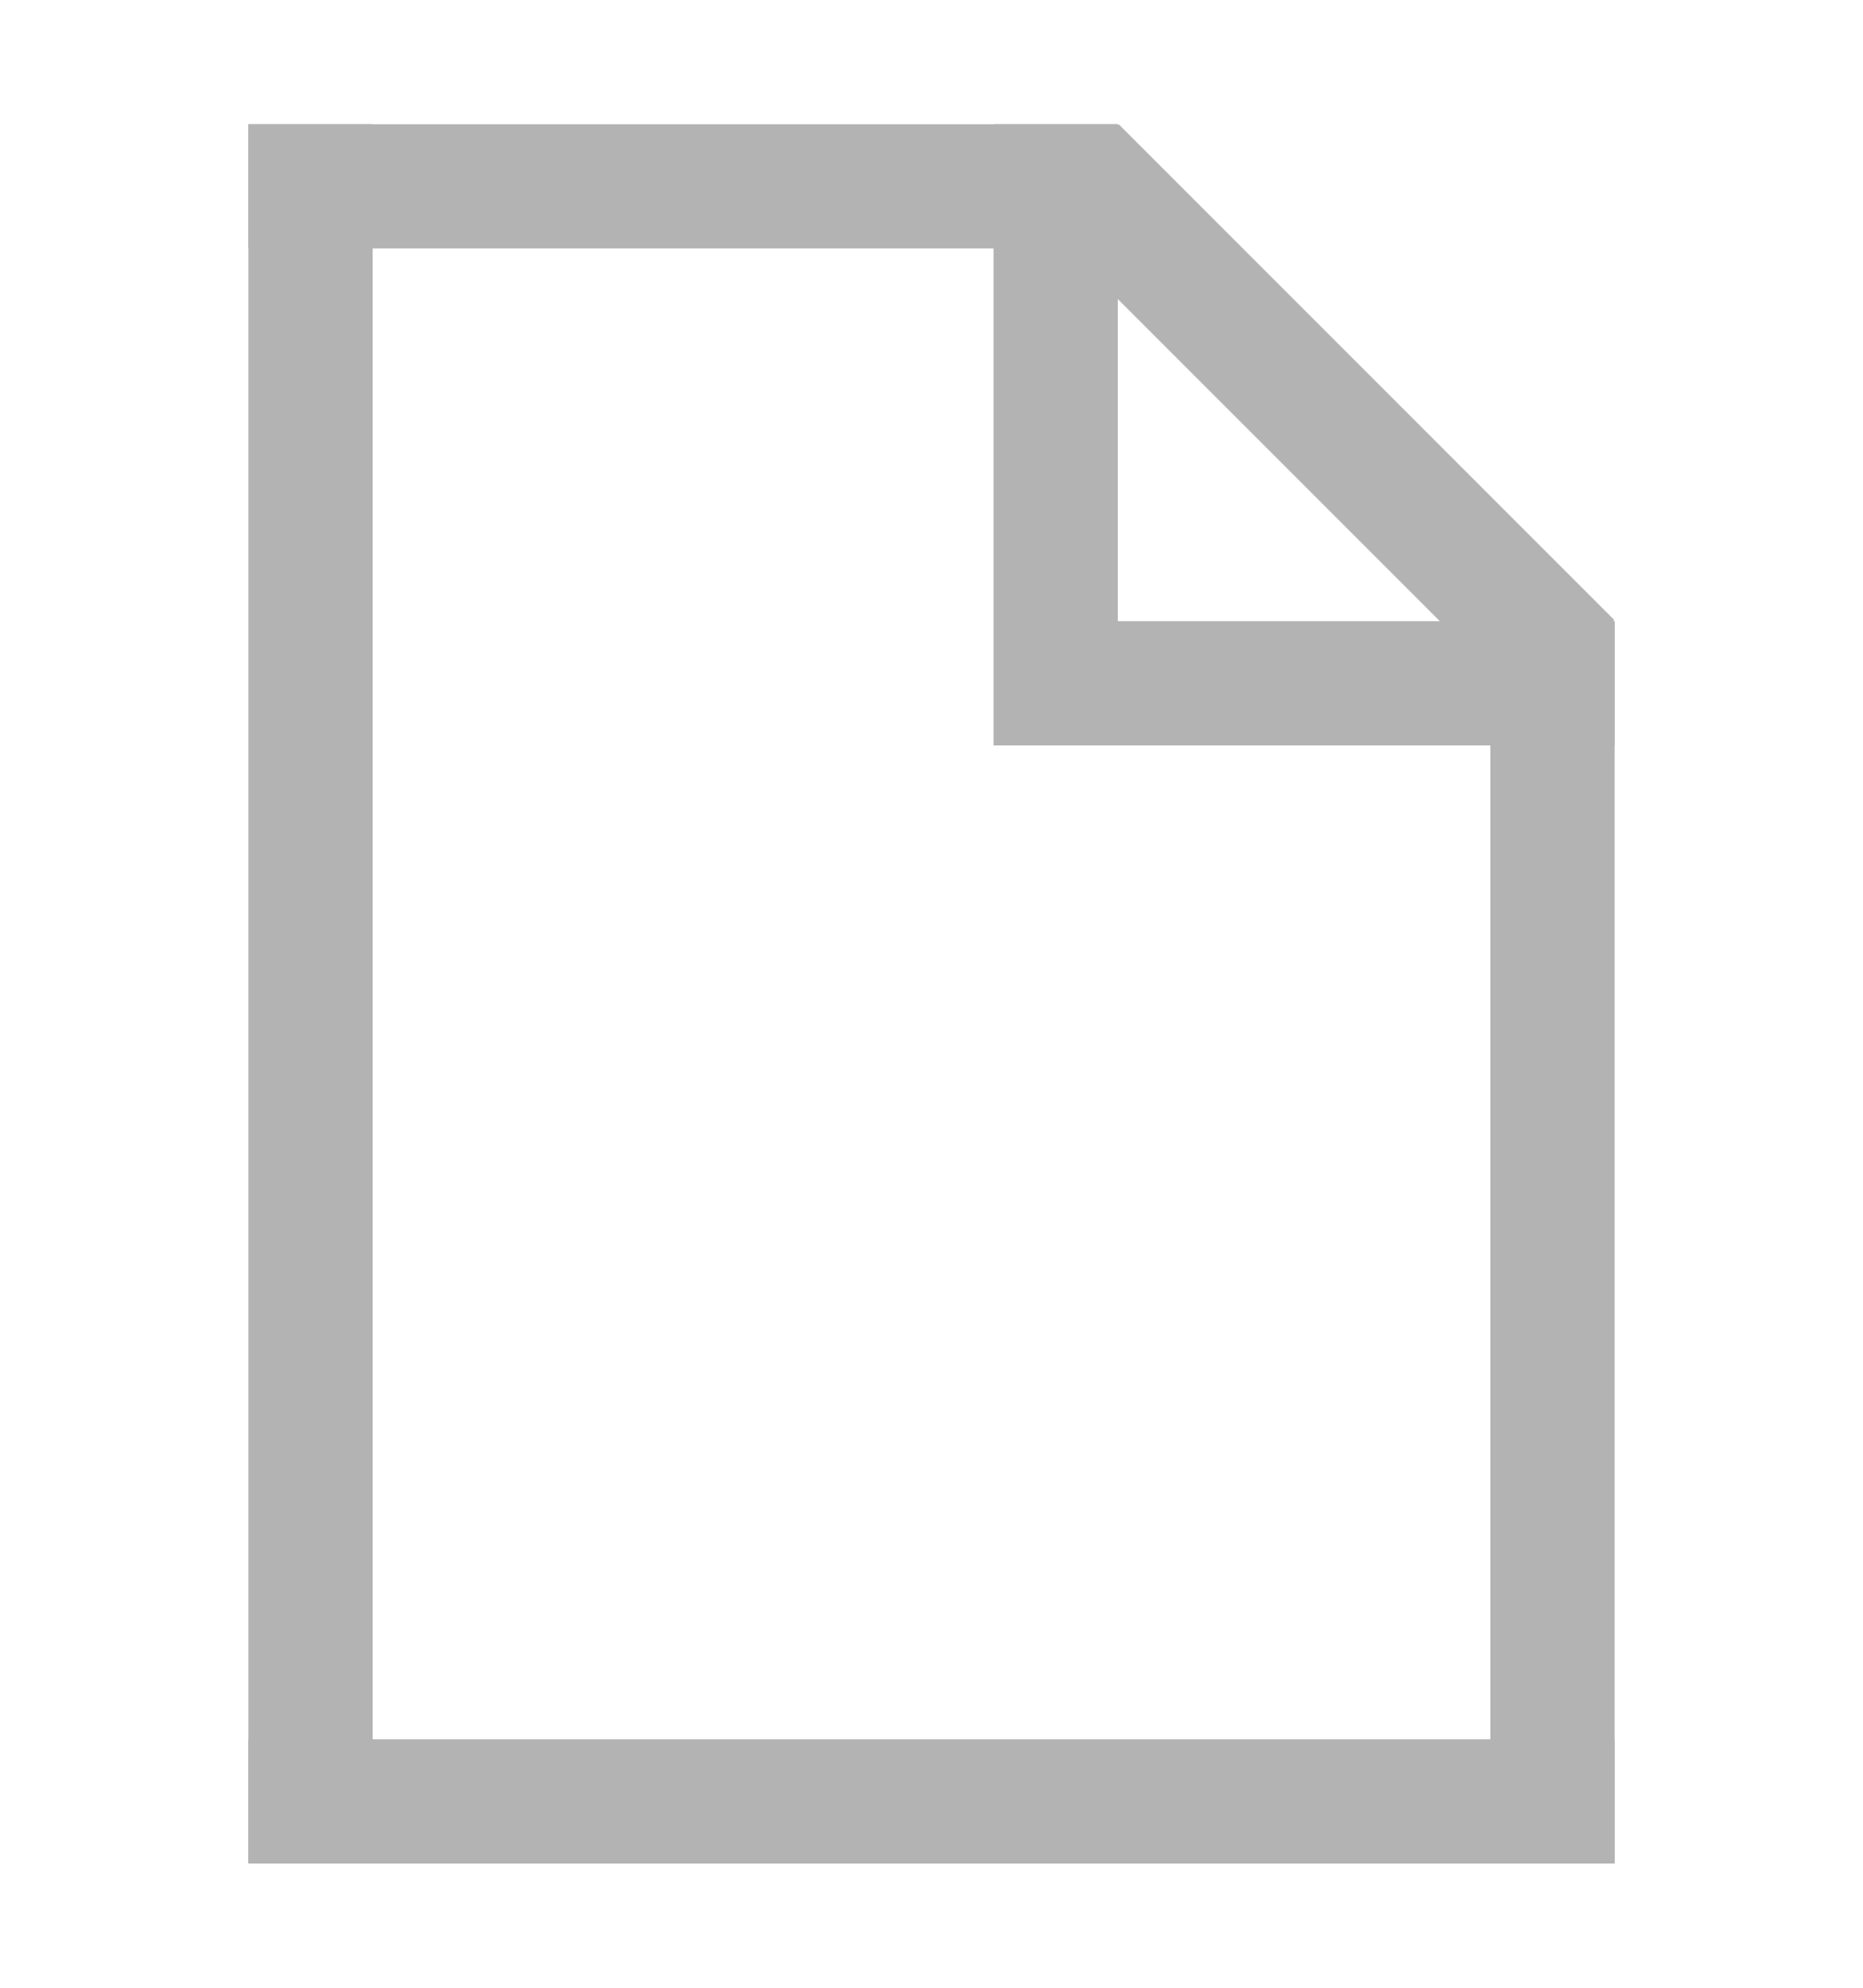 <svg width="15" height="16" fill="none" xmlns="http://www.w3.org/2000/svg">
  <path fill="#b3b3b3" d="M2 1h1v14H2zM8 1h1v5H8z"/>
  <path fill="#b3b3b3" d="M8.3 1.707L9.007 1l3.99 3.99-.707.707z"/>
  <path fill="#b3b3b3" d="M12 5h1v10h-1z"/>
  <path fill="#b3b3b3" d="M2 15v-1h11v1zM2 2V1h7v1zM9 6V5h4v1z"/>
</svg>
